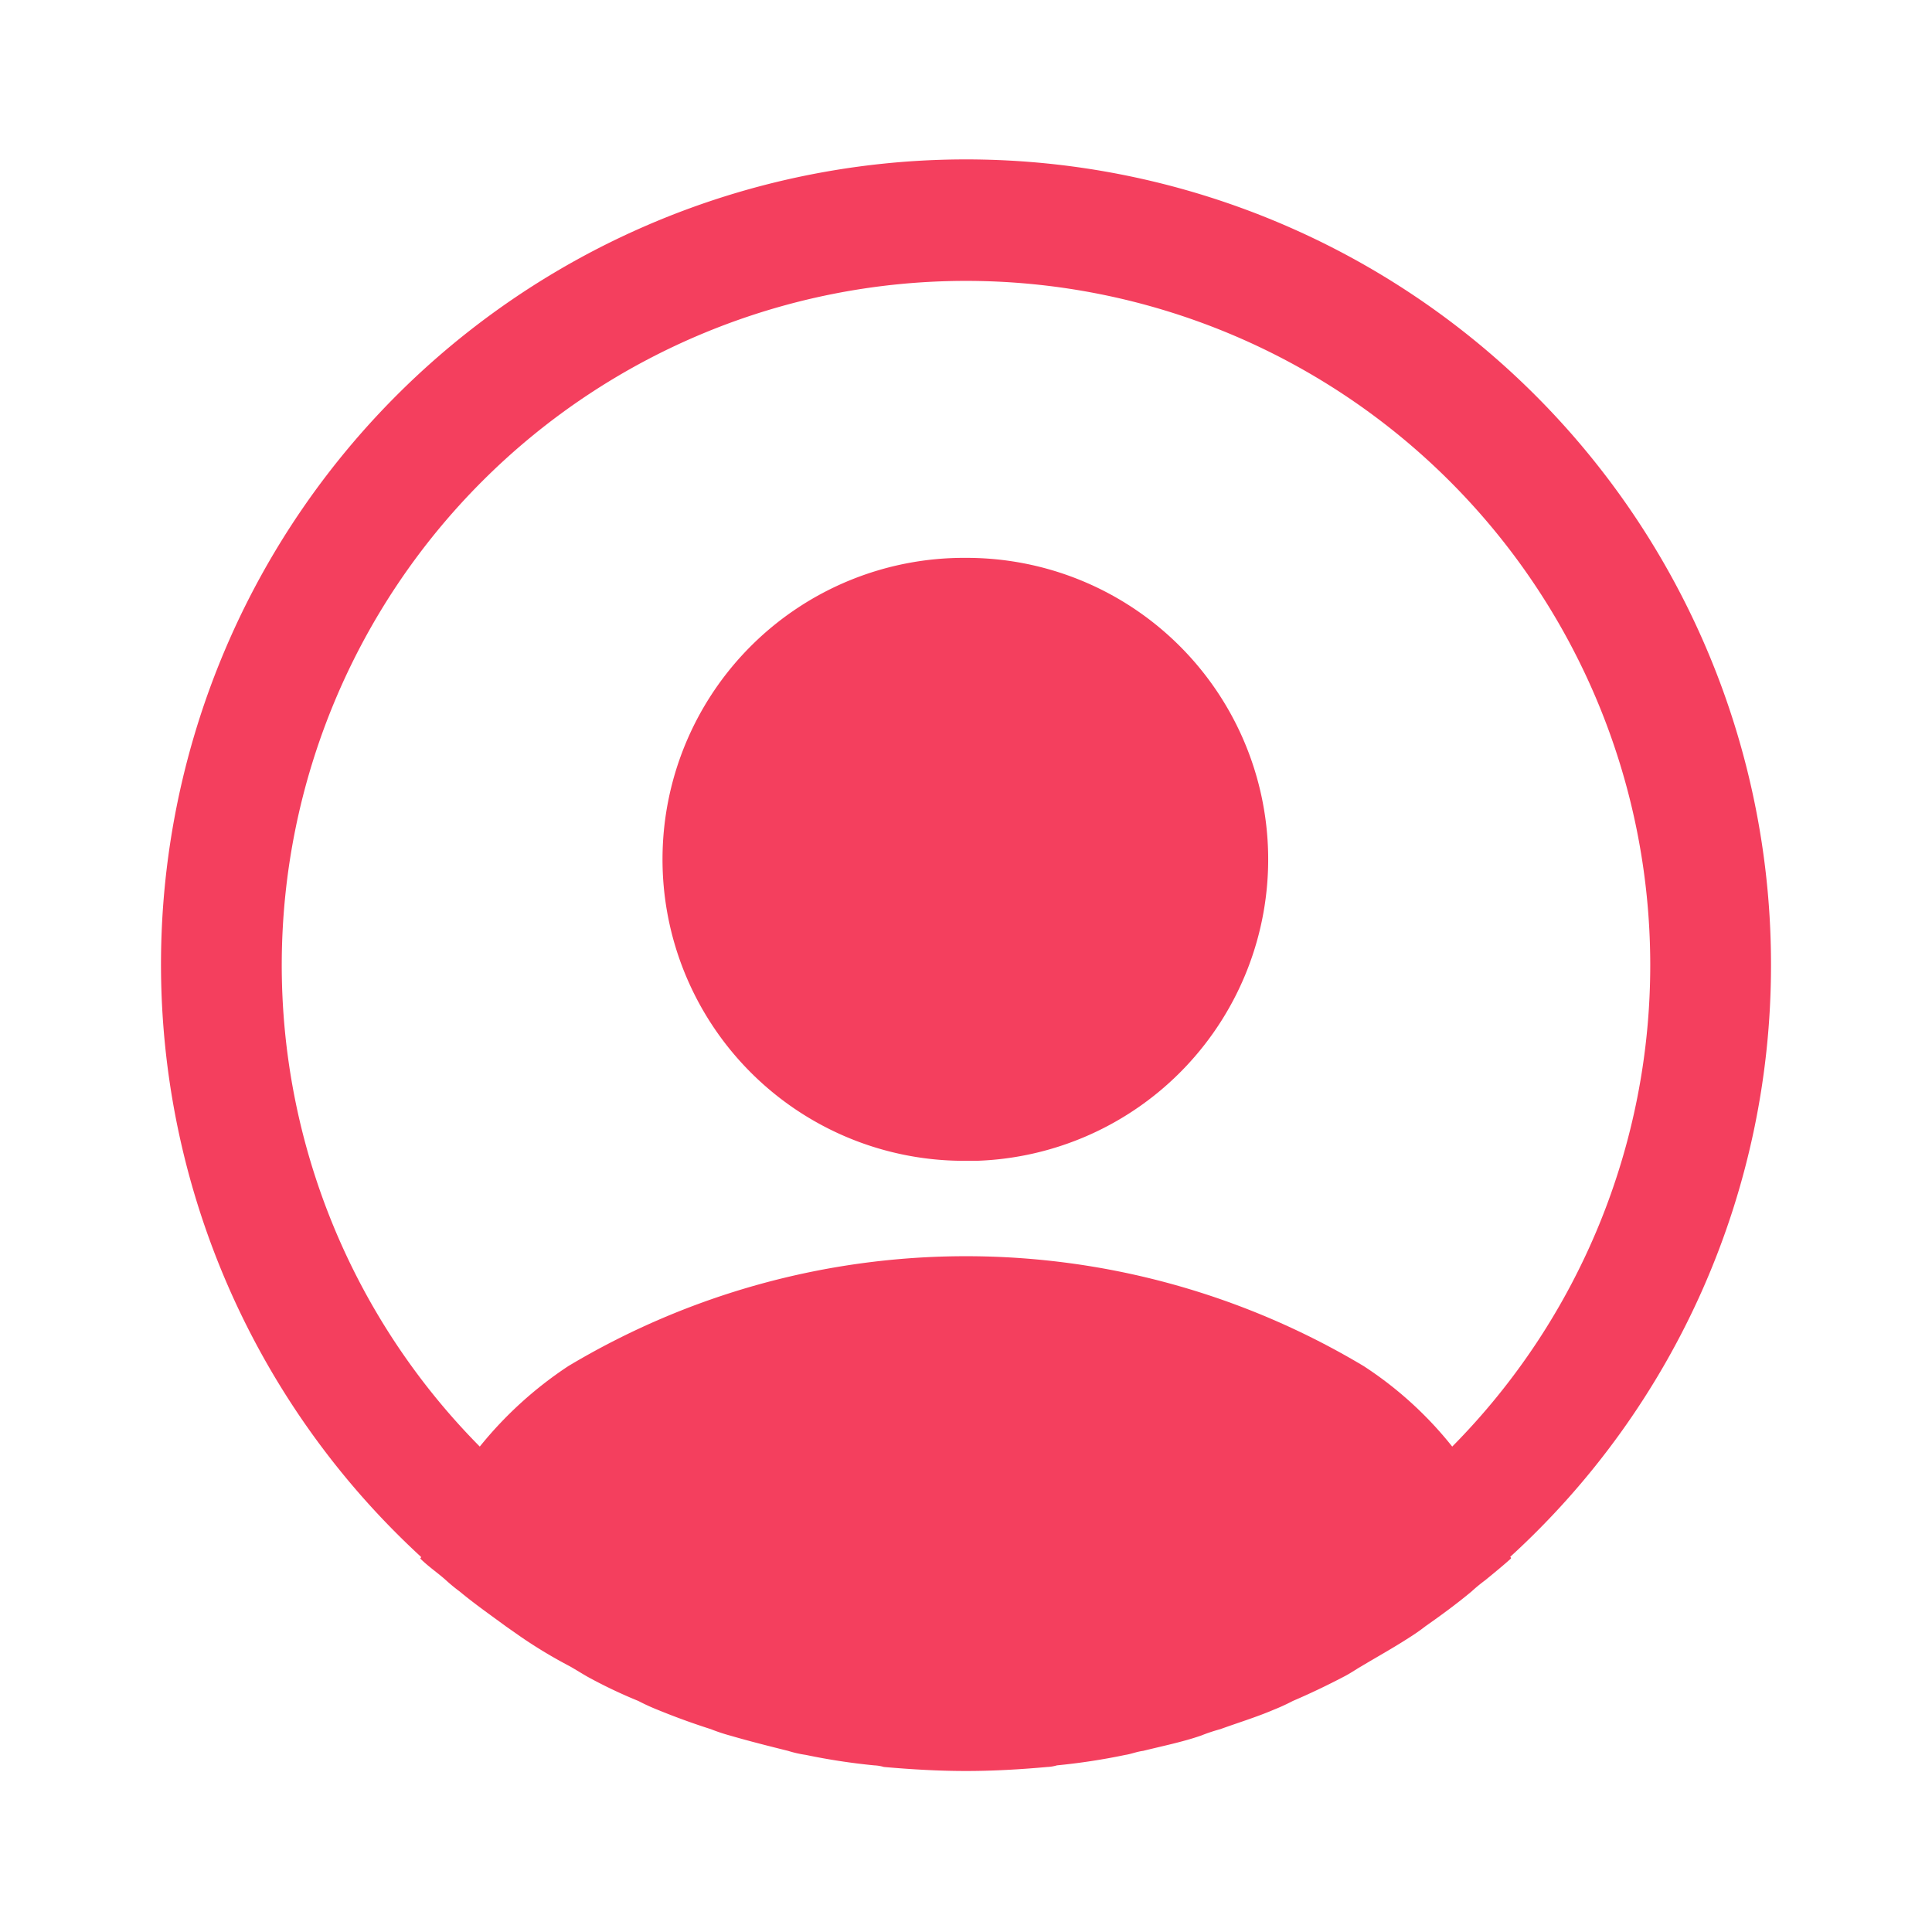 <svg xmlns="http://www.w3.org/2000/svg" width="24" height="24" viewBox="0 0 24 24"><path d="M20,10A10,10,0,1,0,3.23,17.34c0,.01,0,.01-.01.02.1.1.22.18.32.27a2.1,2.1,0,0,0,.17.14c.18.15.38.29.57.43l.2.14a5.953,5.953,0,0,0,.6.36c.07.04.15.09.22.13a6.093,6.093,0,0,0,.63.3,2.557,2.557,0,0,0,.24.11q.33.135.66.24a2.25,2.25,0,0,0,.24.08c.24.07.48.13.72.19a1.419,1.419,0,0,0,.22.05,7.914,7.914,0,0,0,.85.13.5.5,0,0,1,.12.02c.34.03.68.05,1.02.05s.68-.02,1.01-.05a.5.5,0,0,0,.12-.02,7.914,7.914,0,0,0,.85-.13c.07-.01.14-.04.22-.05.24-.06.49-.11.72-.19a2.25,2.25,0,0,1,.24-.08c.22-.08.45-.15.66-.24a2.557,2.557,0,0,0,.24-.11q.315-.135.63-.3c.08-.04.15-.09.22-.13.2-.12.4-.23.6-.36a2.426,2.426,0,0,0,.2-.14c.2-.14.39-.28.57-.43a2.1,2.1,0,0,1,.17-.14c.11-.09.22-.18.32-.27,0-.01,0-.01-.01-.02A9.946,9.946,0,0,0,20,10Zm-5.06,4.97a9.622,9.622,0,0,0-9.88,0,4.829,4.829,0,0,0-1.1,1,8.5,8.5,0,1,1,12.08,0A4.628,4.628,0,0,0,14.94,14.97Z" transform="translate(2 2)" fill="#f43f5e"/><path d="M3.75,0A3.745,3.745,0,0,0,3.7,7.49h.18A3.746,3.746,0,0,0,3.75,0Z" transform="translate(8.25 6.93)" fill="#f43f5e"/><path d="M0,0H24V24H0Z" transform="translate(24 24) rotate(180)" fill="none" opacity="0"/></svg>